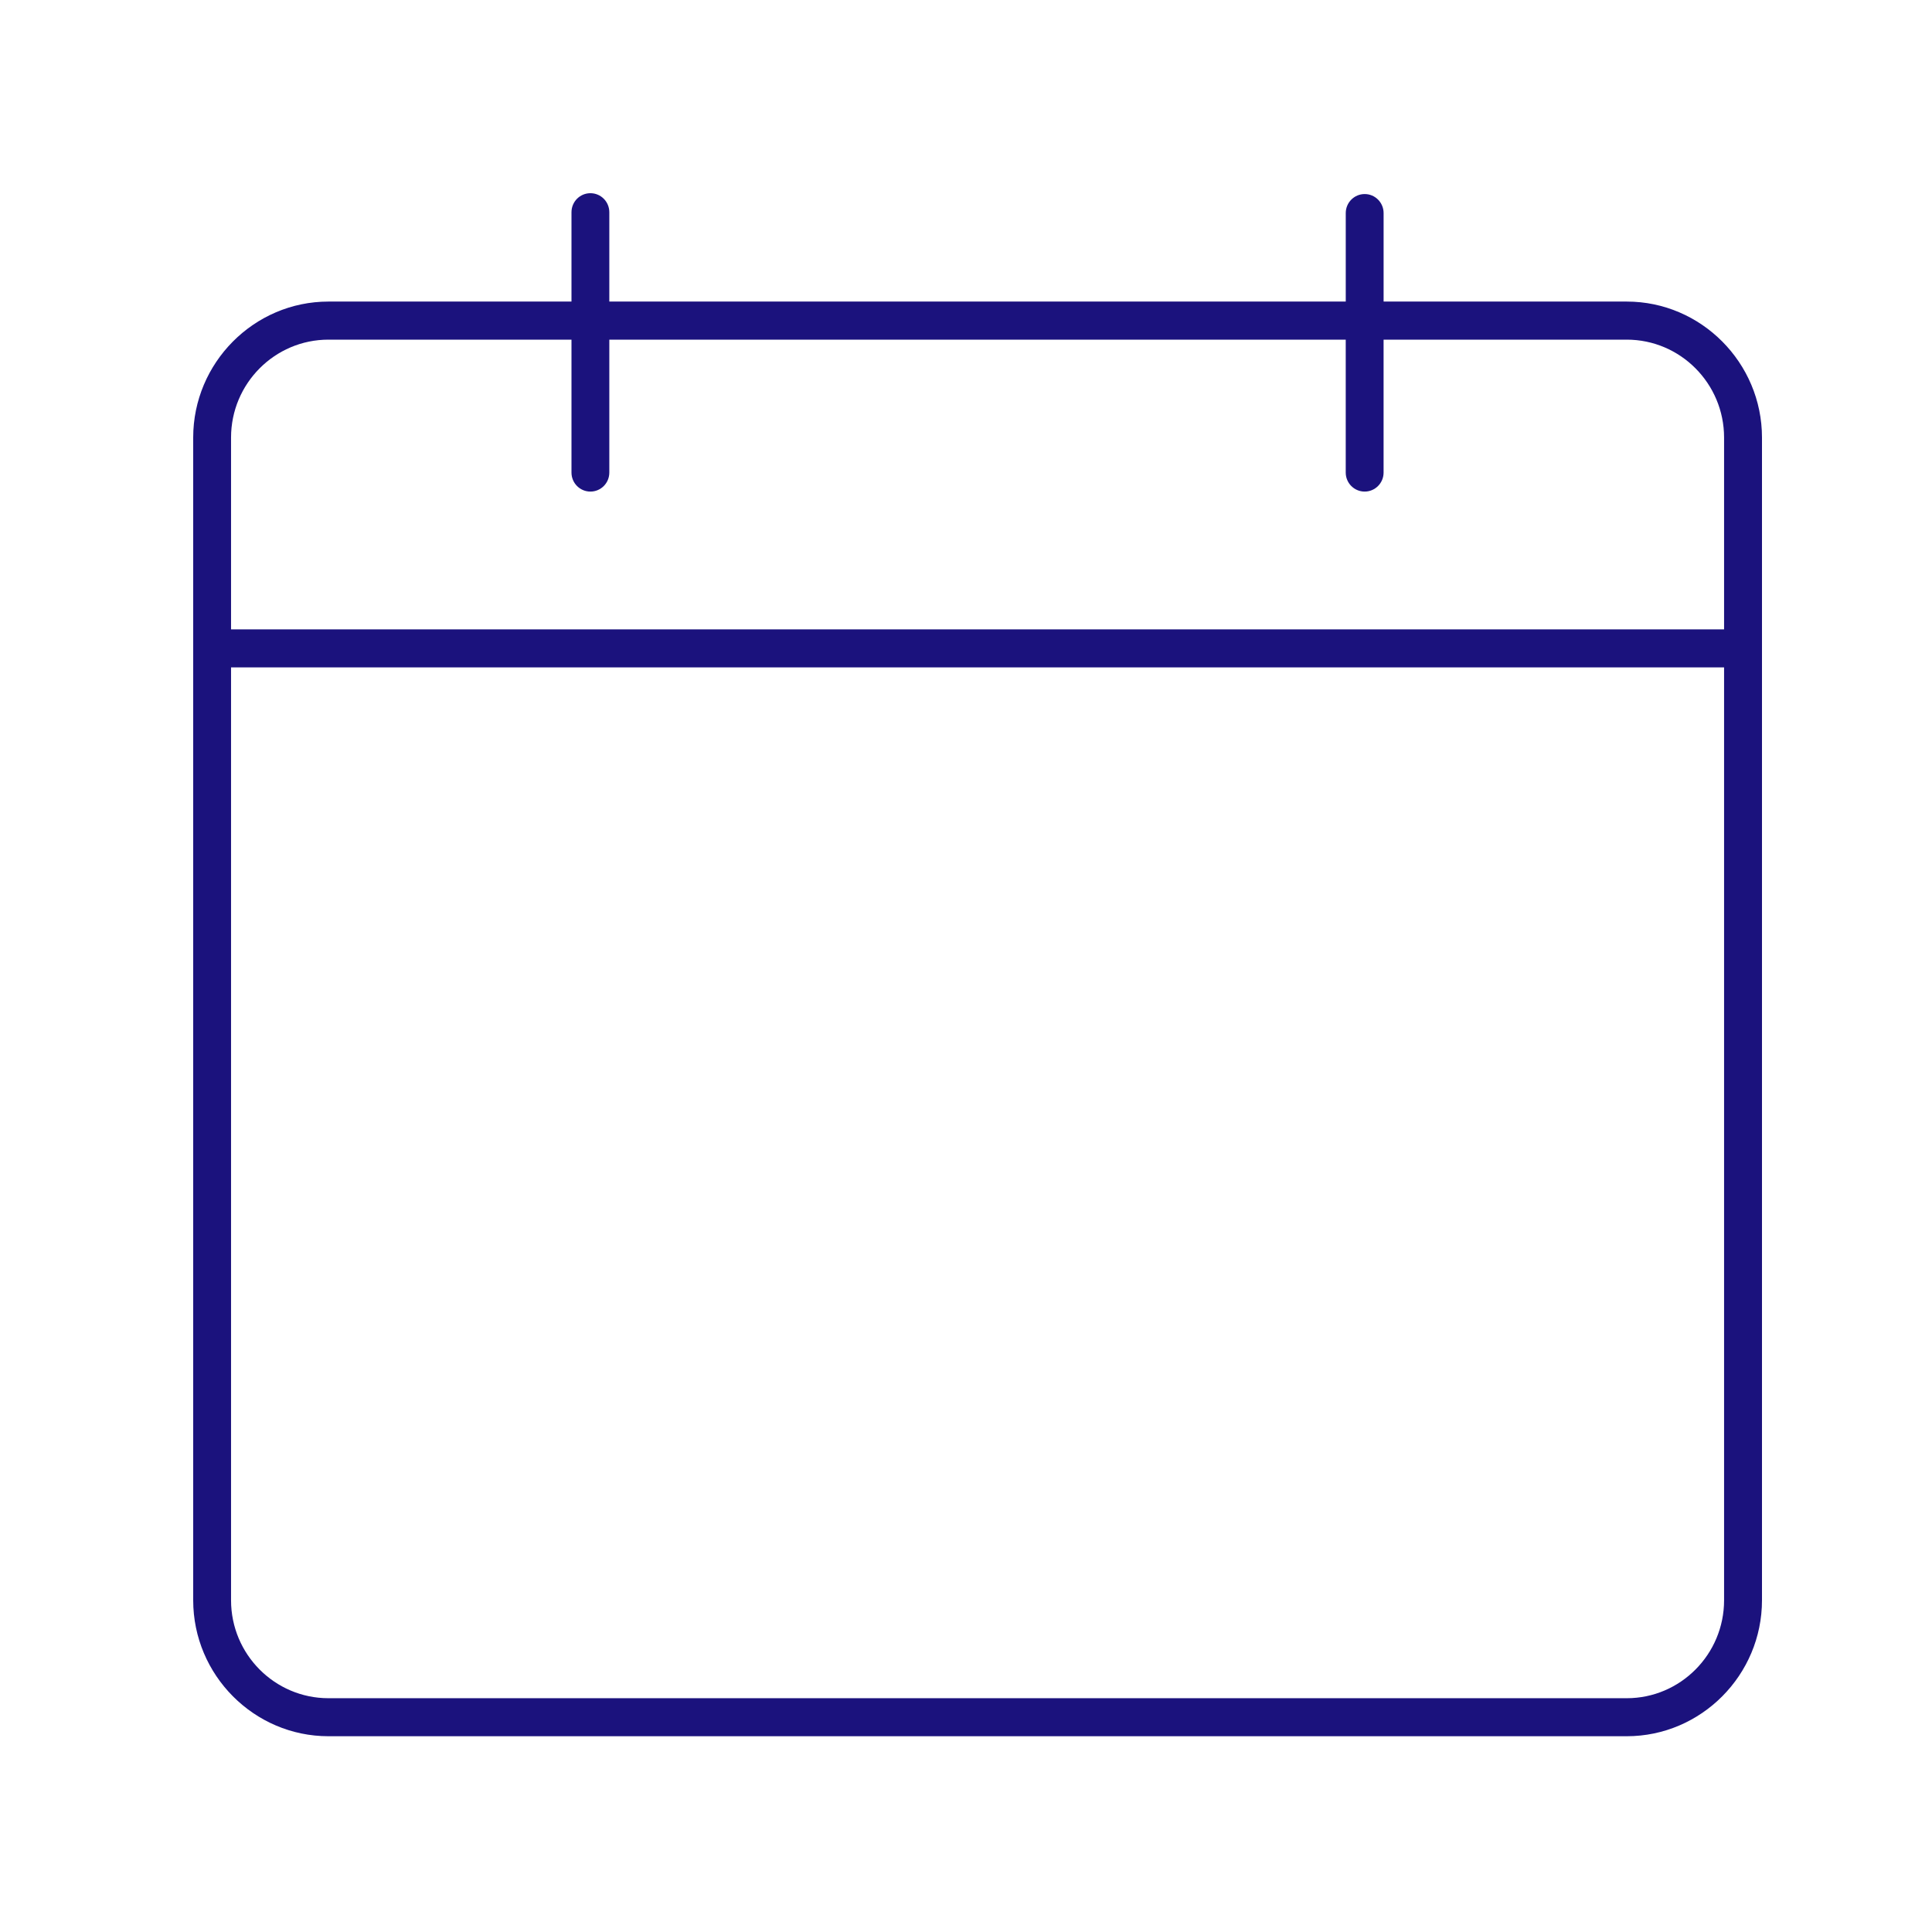<svg width="100" height="100" viewBox="0 0 100 100" fill="none" xmlns="http://www.w3.org/2000/svg">
<path fill-rule="evenodd" clip-rule="evenodd" d="M84.2 15.609H71.615V11.029C71.615 10.485 71.177 10.044 70.636 10.044C70.095 10.044 69.656 10.485 69.656 11.029V15.609H31.538V10.986C31.538 10.44 31.102 10 30.559 10C30.017 10 29.58 10.44 29.58 10.986V15.609H17C13.149 15.609 10 18.777 10 22.648V82.83C10 86.701 13.149 89.867 17 89.867H84.2C88.051 89.867 91.2 86.701 91.2 82.83V22.648C91.2 18.777 88.05 15.609 84.2 15.609ZM17 17.58H29.58V24.46C29.58 25.004 30.018 25.444 30.559 25.444C31.102 25.444 31.538 25.004 31.538 24.46V17.58H69.655V24.46C69.655 25.004 70.094 25.444 70.635 25.444C71.175 25.444 71.614 25.004 71.614 24.46V17.58H84.2C86.977 17.58 89.238 19.854 89.238 22.648V32.575H88.349H12.749H11.959V22.648C11.959 19.854 14.22 17.58 17 17.58ZM17 87.899H84.2C86.977 87.899 89.238 85.625 89.238 82.831V34.545H88.349H11.959V82.831C11.959 85.626 14.22 87.899 17 87.899Z" fill="#1B127D"/>
</svg>

